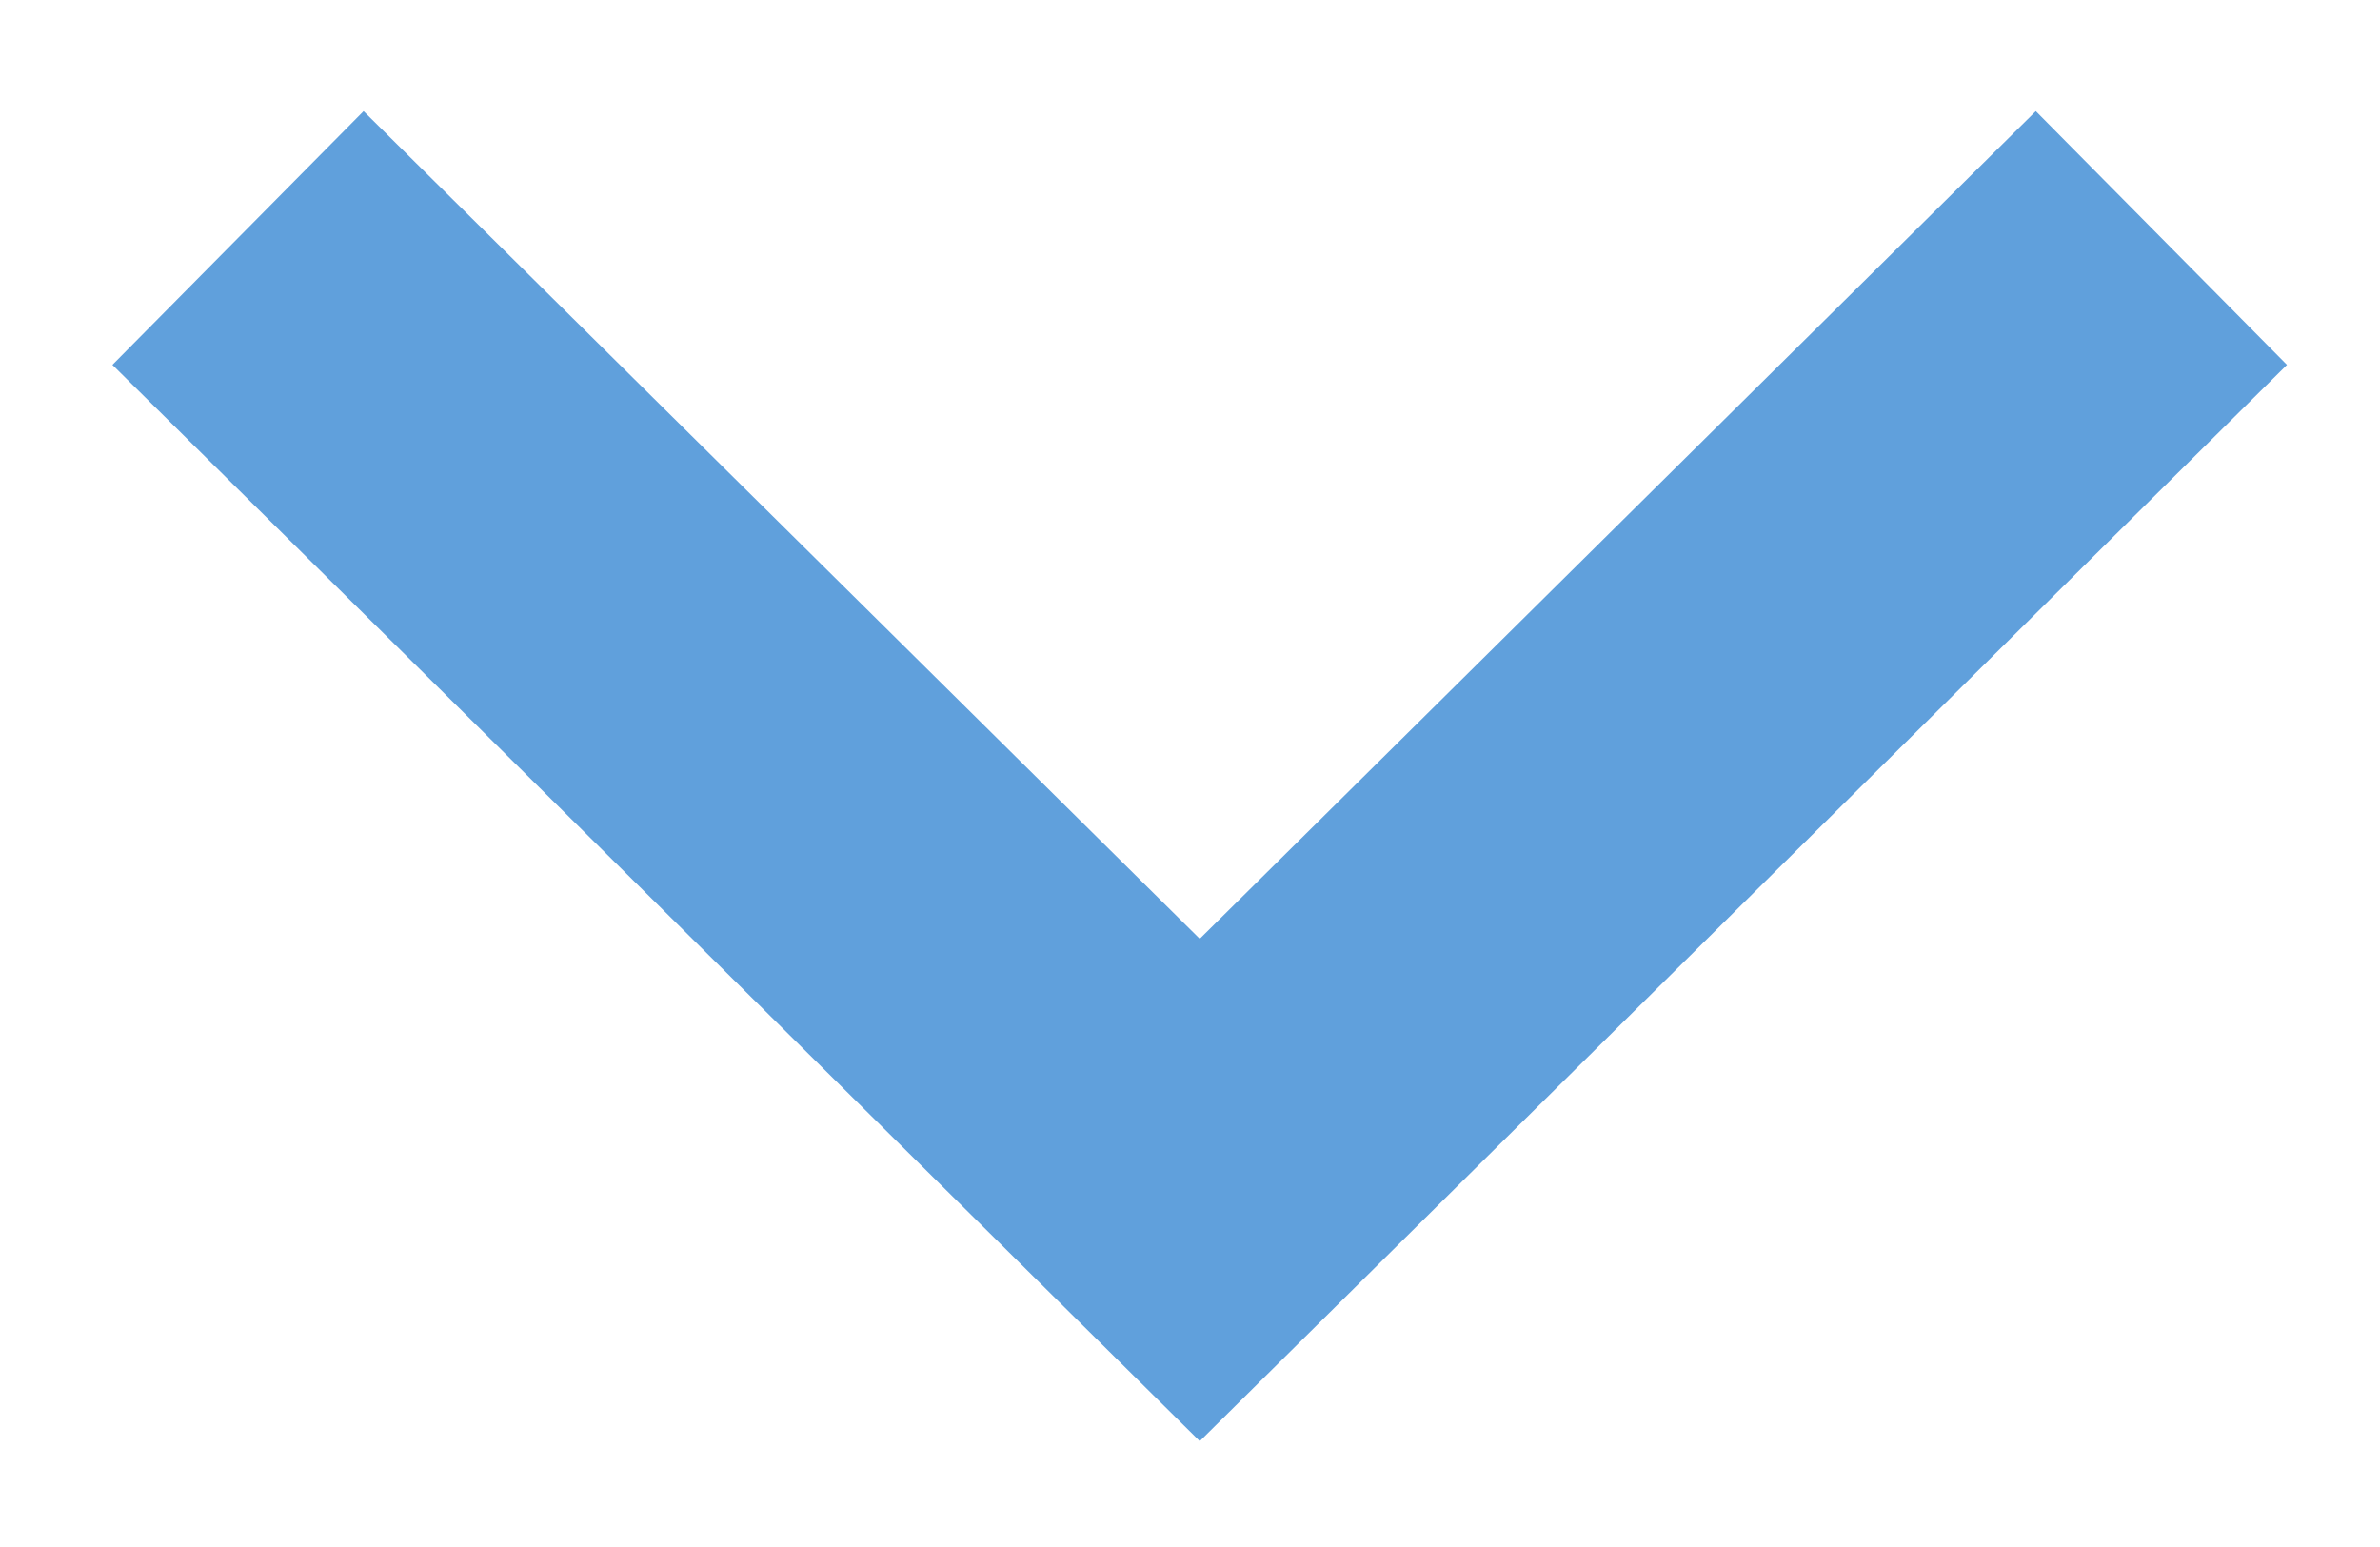 <?xml version="1.0" encoding="UTF-8"?>
<svg xmlns="http://www.w3.org/2000/svg" width="20" height="13" viewBox="0 0 20 13" fill="none">
  <path d="M2 2L10.082 10L18.163 2" stroke="#60A0DC" stroke-width="3"></path>
</svg>
